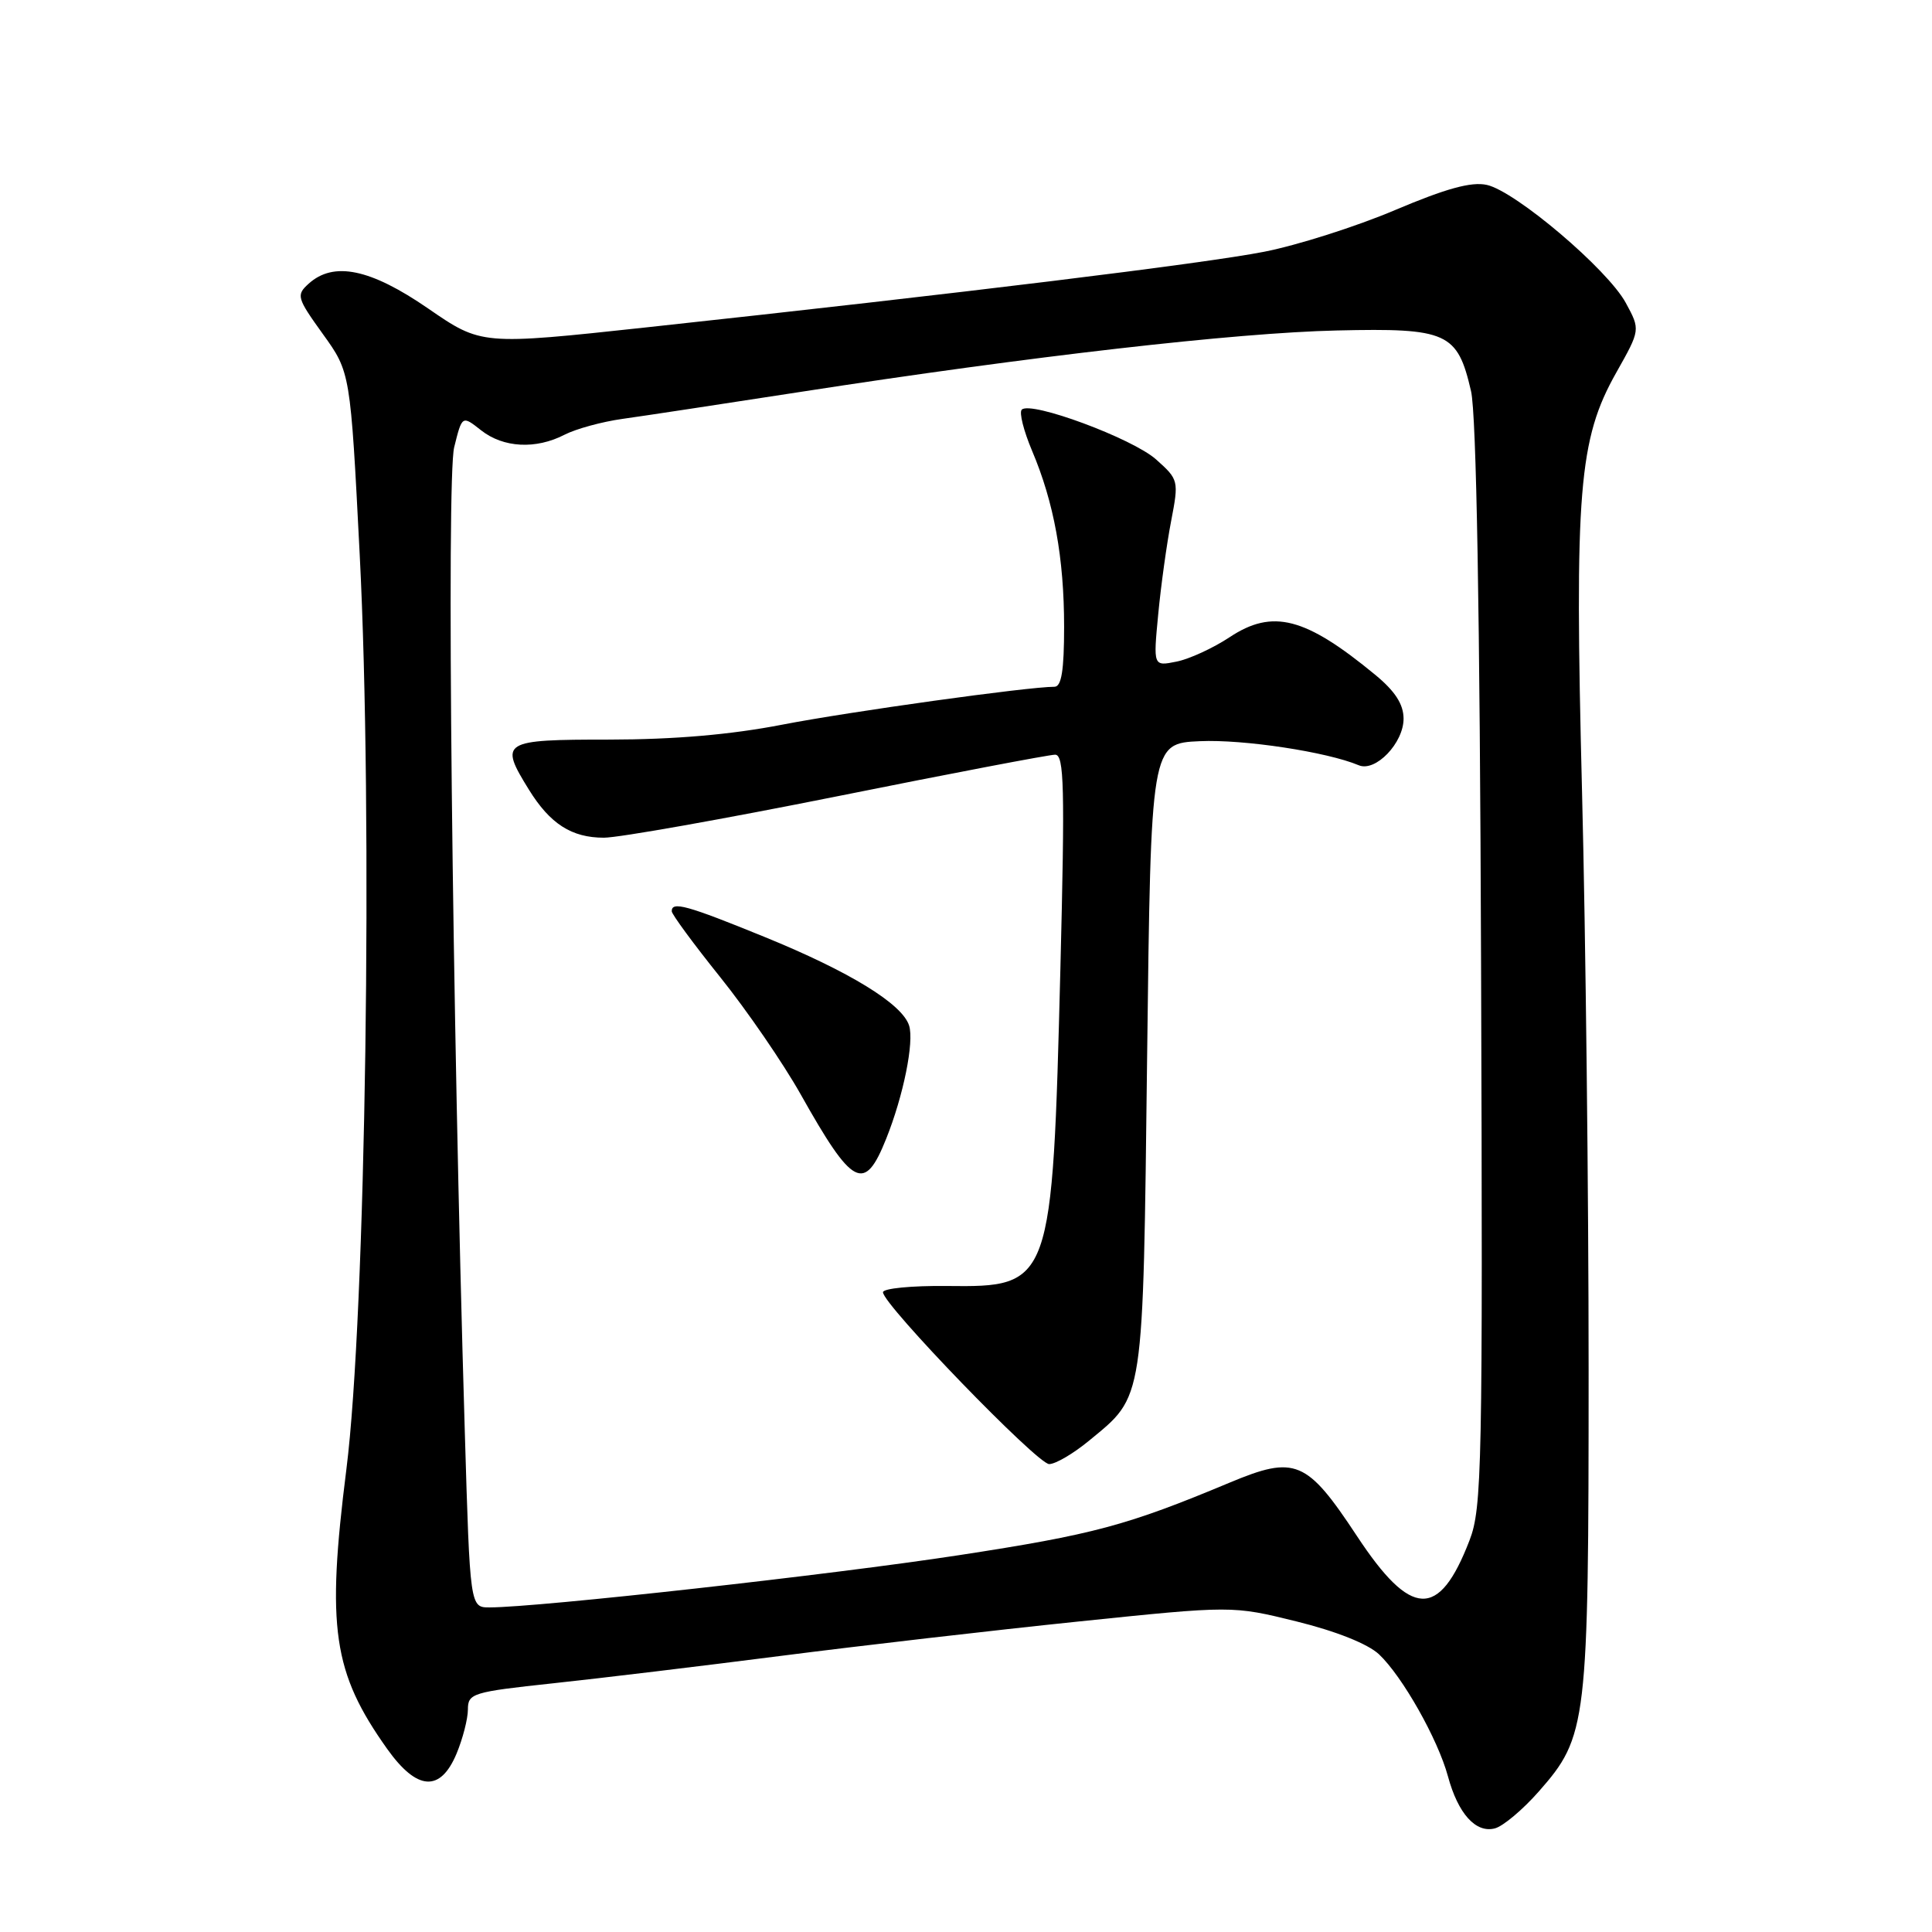 <?xml version="1.0" encoding="UTF-8" standalone="no"?>
<!DOCTYPE svg PUBLIC "-//W3C//DTD SVG 1.1//EN" "http://www.w3.org/Graphics/SVG/1.1/DTD/svg11.dtd" >
<svg xmlns="http://www.w3.org/2000/svg" xmlns:xlink="http://www.w3.org/1999/xlink" version="1.1" viewBox="0 0 256 256">
 <g >
 <path fill="currentColor"
d=" M 203.89 237.39 C 210.32 230.08 210.50 228.58 210.50 181.50 C 210.50 158.40 210.11 123.97 209.63 105.00 C 208.62 65.05 209.18 58.20 214.17 49.36 C 217.36 43.70 217.36 43.70 215.43 40.14 C 213.03 35.70 200.82 25.34 197.01 24.50 C 194.96 24.05 191.62 24.97 184.84 27.84 C 179.70 30.02 171.90 32.50 167.50 33.36 C 159.55 34.92 127.40 38.86 85.64 43.38 C 63.79 45.74 63.79 45.74 56.72 40.87 C 49.08 35.61 44.21 34.60 40.90 37.59 C 39.23 39.10 39.33 39.46 42.78 44.26 C 46.43 49.33 46.43 49.33 47.66 73.42 C 49.43 107.92 48.47 174.35 45.90 194.67 C 43.24 215.72 44.10 221.61 51.31 231.75 C 55.26 237.29 58.34 237.50 60.49 232.38 C 61.32 230.39 62.00 227.74 62.00 226.51 C 62.00 224.38 62.61 224.19 73.25 223.05 C 79.44 222.39 93.05 220.75 103.50 219.41 C 113.95 218.07 131.68 216.02 142.89 214.86 C 163.29 212.75 163.29 212.75 171.80 214.85 C 177.03 216.14 181.24 217.82 182.72 219.20 C 185.82 222.12 190.52 230.44 191.86 235.37 C 193.20 240.33 195.55 242.93 198.08 242.27 C 199.16 241.99 201.78 239.79 203.89 237.39 Z  M 61.59 189.75 C 59.90 133.19 59.15 63.41 60.18 59.27 C 61.23 55.03 61.23 55.03 63.75 57.02 C 66.70 59.34 71.00 59.57 74.81 57.60 C 76.31 56.83 79.77 55.88 82.51 55.50 C 85.26 55.12 95.83 53.51 106.00 51.94 C 136.53 47.21 163.74 44.09 177.13 43.79 C 191.81 43.45 193.12 44.05 194.92 51.83 C 195.63 54.89 196.09 81.21 196.25 128.00 C 196.48 194.60 196.38 199.82 194.71 204.13 C 190.68 214.58 186.98 214.43 179.78 203.50 C 173.15 193.46 171.64 192.82 162.95 196.45 C 149.32 202.15 144.94 203.33 127.00 206.08 C 110.25 208.65 71.37 212.98 64.89 212.99 C 62.28 213.00 62.28 213.00 61.59 189.75 Z  M 144.29 190.91 C 151.66 184.84 151.44 186.26 152.00 140.00 C 152.50 98.50 152.50 98.50 159.00 98.21 C 164.78 97.95 175.83 99.63 180.04 101.40 C 182.26 102.34 186.00 98.44 185.98 95.21 C 185.97 93.31 184.85 91.58 182.23 89.42 C 172.95 81.77 168.63 80.65 162.92 84.44 C 160.74 85.88 157.57 87.34 155.88 87.67 C 152.81 88.29 152.81 88.29 153.47 81.39 C 153.83 77.60 154.60 72.05 155.18 69.05 C 156.21 63.68 156.18 63.55 153.19 60.88 C 150.08 58.10 136.57 53.09 135.39 54.28 C 135.02 54.64 135.64 57.09 136.75 59.72 C 139.66 66.58 141.00 73.94 141.00 83.05 C 141.00 88.84 140.65 91.00 139.72 91.00 C 136.20 91.00 112.60 94.29 103.66 96.02 C 96.82 97.35 89.33 97.99 80.75 98.00 C 66.48 98.00 66.12 98.23 70.08 104.63 C 72.89 109.17 75.74 111.00 80.02 111.00 C 81.99 111.00 95.93 108.52 111.00 105.50 C 126.07 102.47 139.03 100.00 139.81 100.00 C 141.01 100.00 141.11 104.26 140.51 128.25 C 139.44 170.33 139.36 170.56 125.46 170.40 C 120.81 170.35 117.00 170.72 117.00 171.23 C 117.00 172.86 137.45 194.00 139.02 194.00 C 139.86 194.00 142.23 192.61 144.29 190.91 Z  M 117.42 150.90 C 119.71 145.19 121.15 138.06 120.46 135.89 C 119.55 133.02 112.59 128.75 101.31 124.15 C 91.01 119.95 88.99 119.39 89.01 120.75 C 89.02 121.16 91.92 125.10 95.45 129.50 C 98.98 133.90 103.77 140.88 106.09 145.00 C 113.00 157.30 114.54 158.10 117.42 150.90 Z "/>
</g>
</svg>